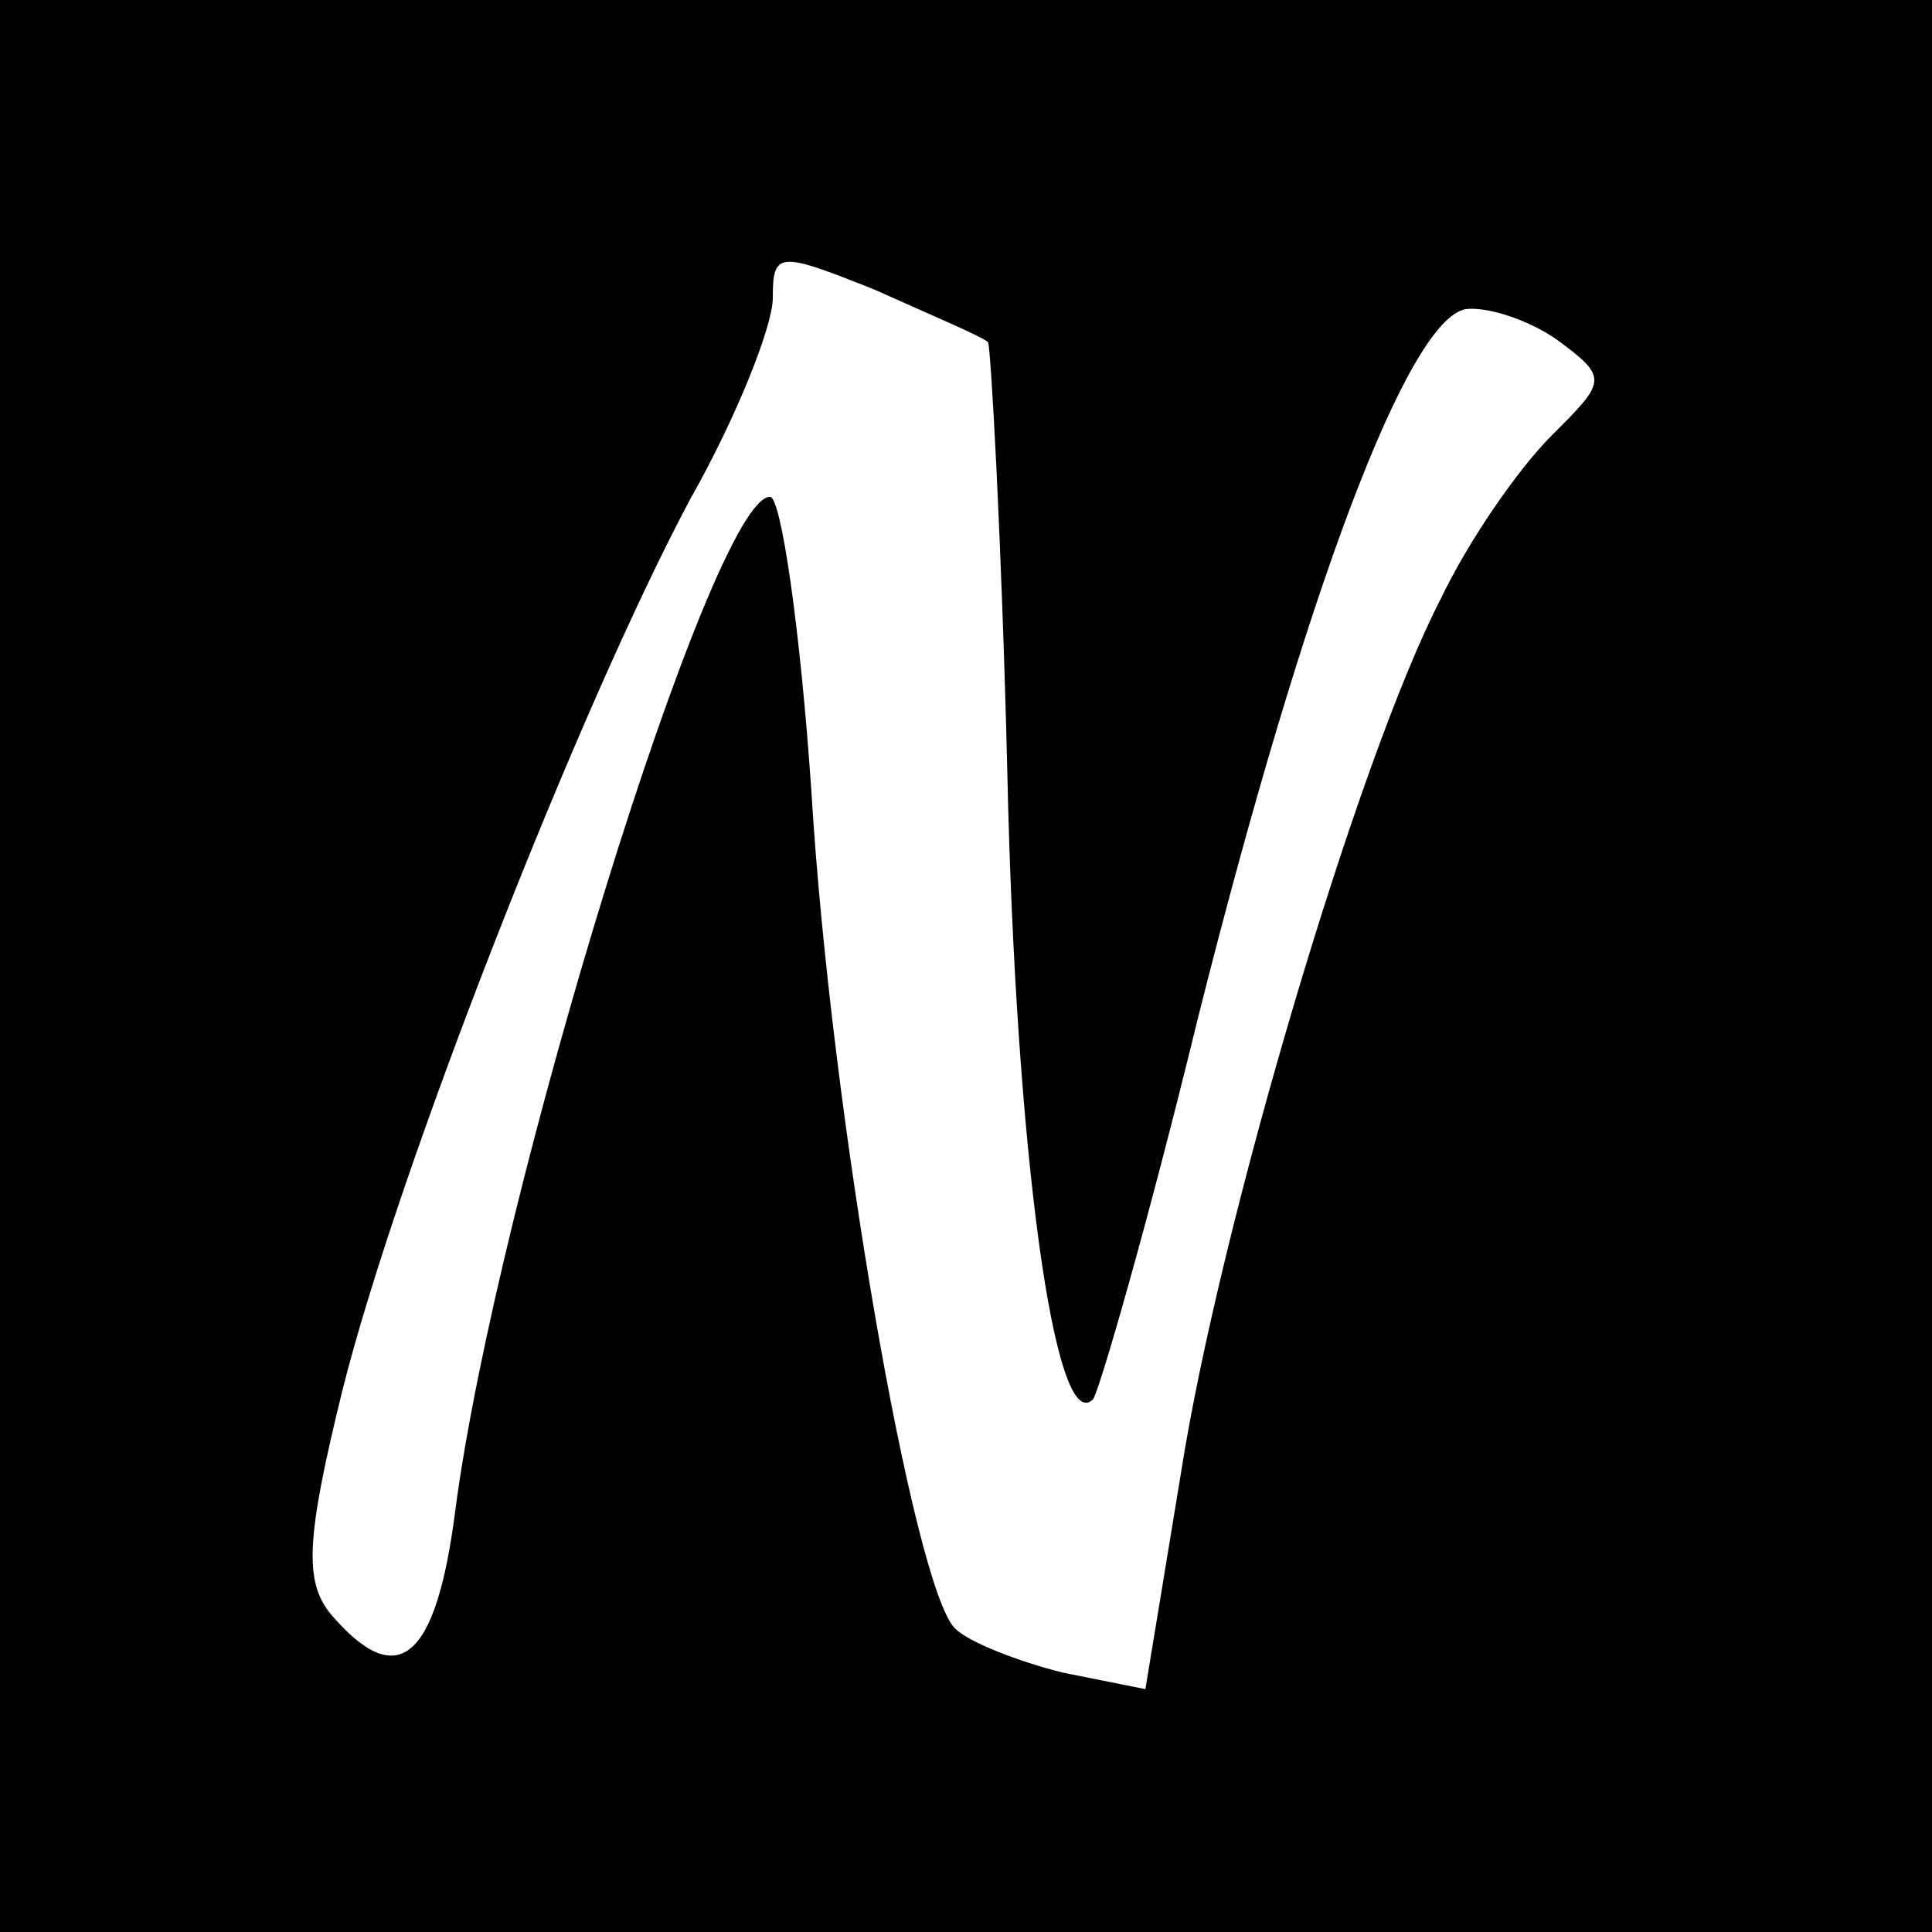 <?xml version="1.0" standalone="no"?>
<!DOCTYPE svg PUBLIC "-//W3C//DTD SVG 20010904//EN"
 "http://www.w3.org/TR/2001/REC-SVG-20010904/DTD/svg10.dtd">
<svg version="1.0" xmlns="http://www.w3.org/2000/svg"
 width="70pt" height="70pt" viewBox="0 0 70 70"
 preserveAspectRatio="xMidYMid meet">
<g transform="translate(0,70) scale(0.1,-0.1)"
fill="#000000" stroke="none">
<path d="M0 350 l0 -350 350 0 350 0 0 350 0 350 -350 0 -350 0 0 -350z m358
226 c1 -2 5 -73 7 -157 3 -135 17 -240 31 -226 2 2 20 64 38 138 39 155 76
253 97 257 8 1 23 -4 33 -11 19 -14 18 -15 -2 -35 -12 -12 -30 -38 -40 -59
-30 -58 -80 -227 -94 -316 l-13 -79 -30 6 c-16 4 -34 11 -39 16 -15 15 -45
187 -52 303 -4 59 -11 107 -15 107 -21 0 -99 -253 -114 -367 -7 -55 -21 -66
-45 -38 -10 12 -9 28 4 81 20 80 86 248 126 323 17 30 30 63 30 73 0 17 2 17
37 3 20 -9 39 -17 41 -19z"/>
</g>
</svg>
